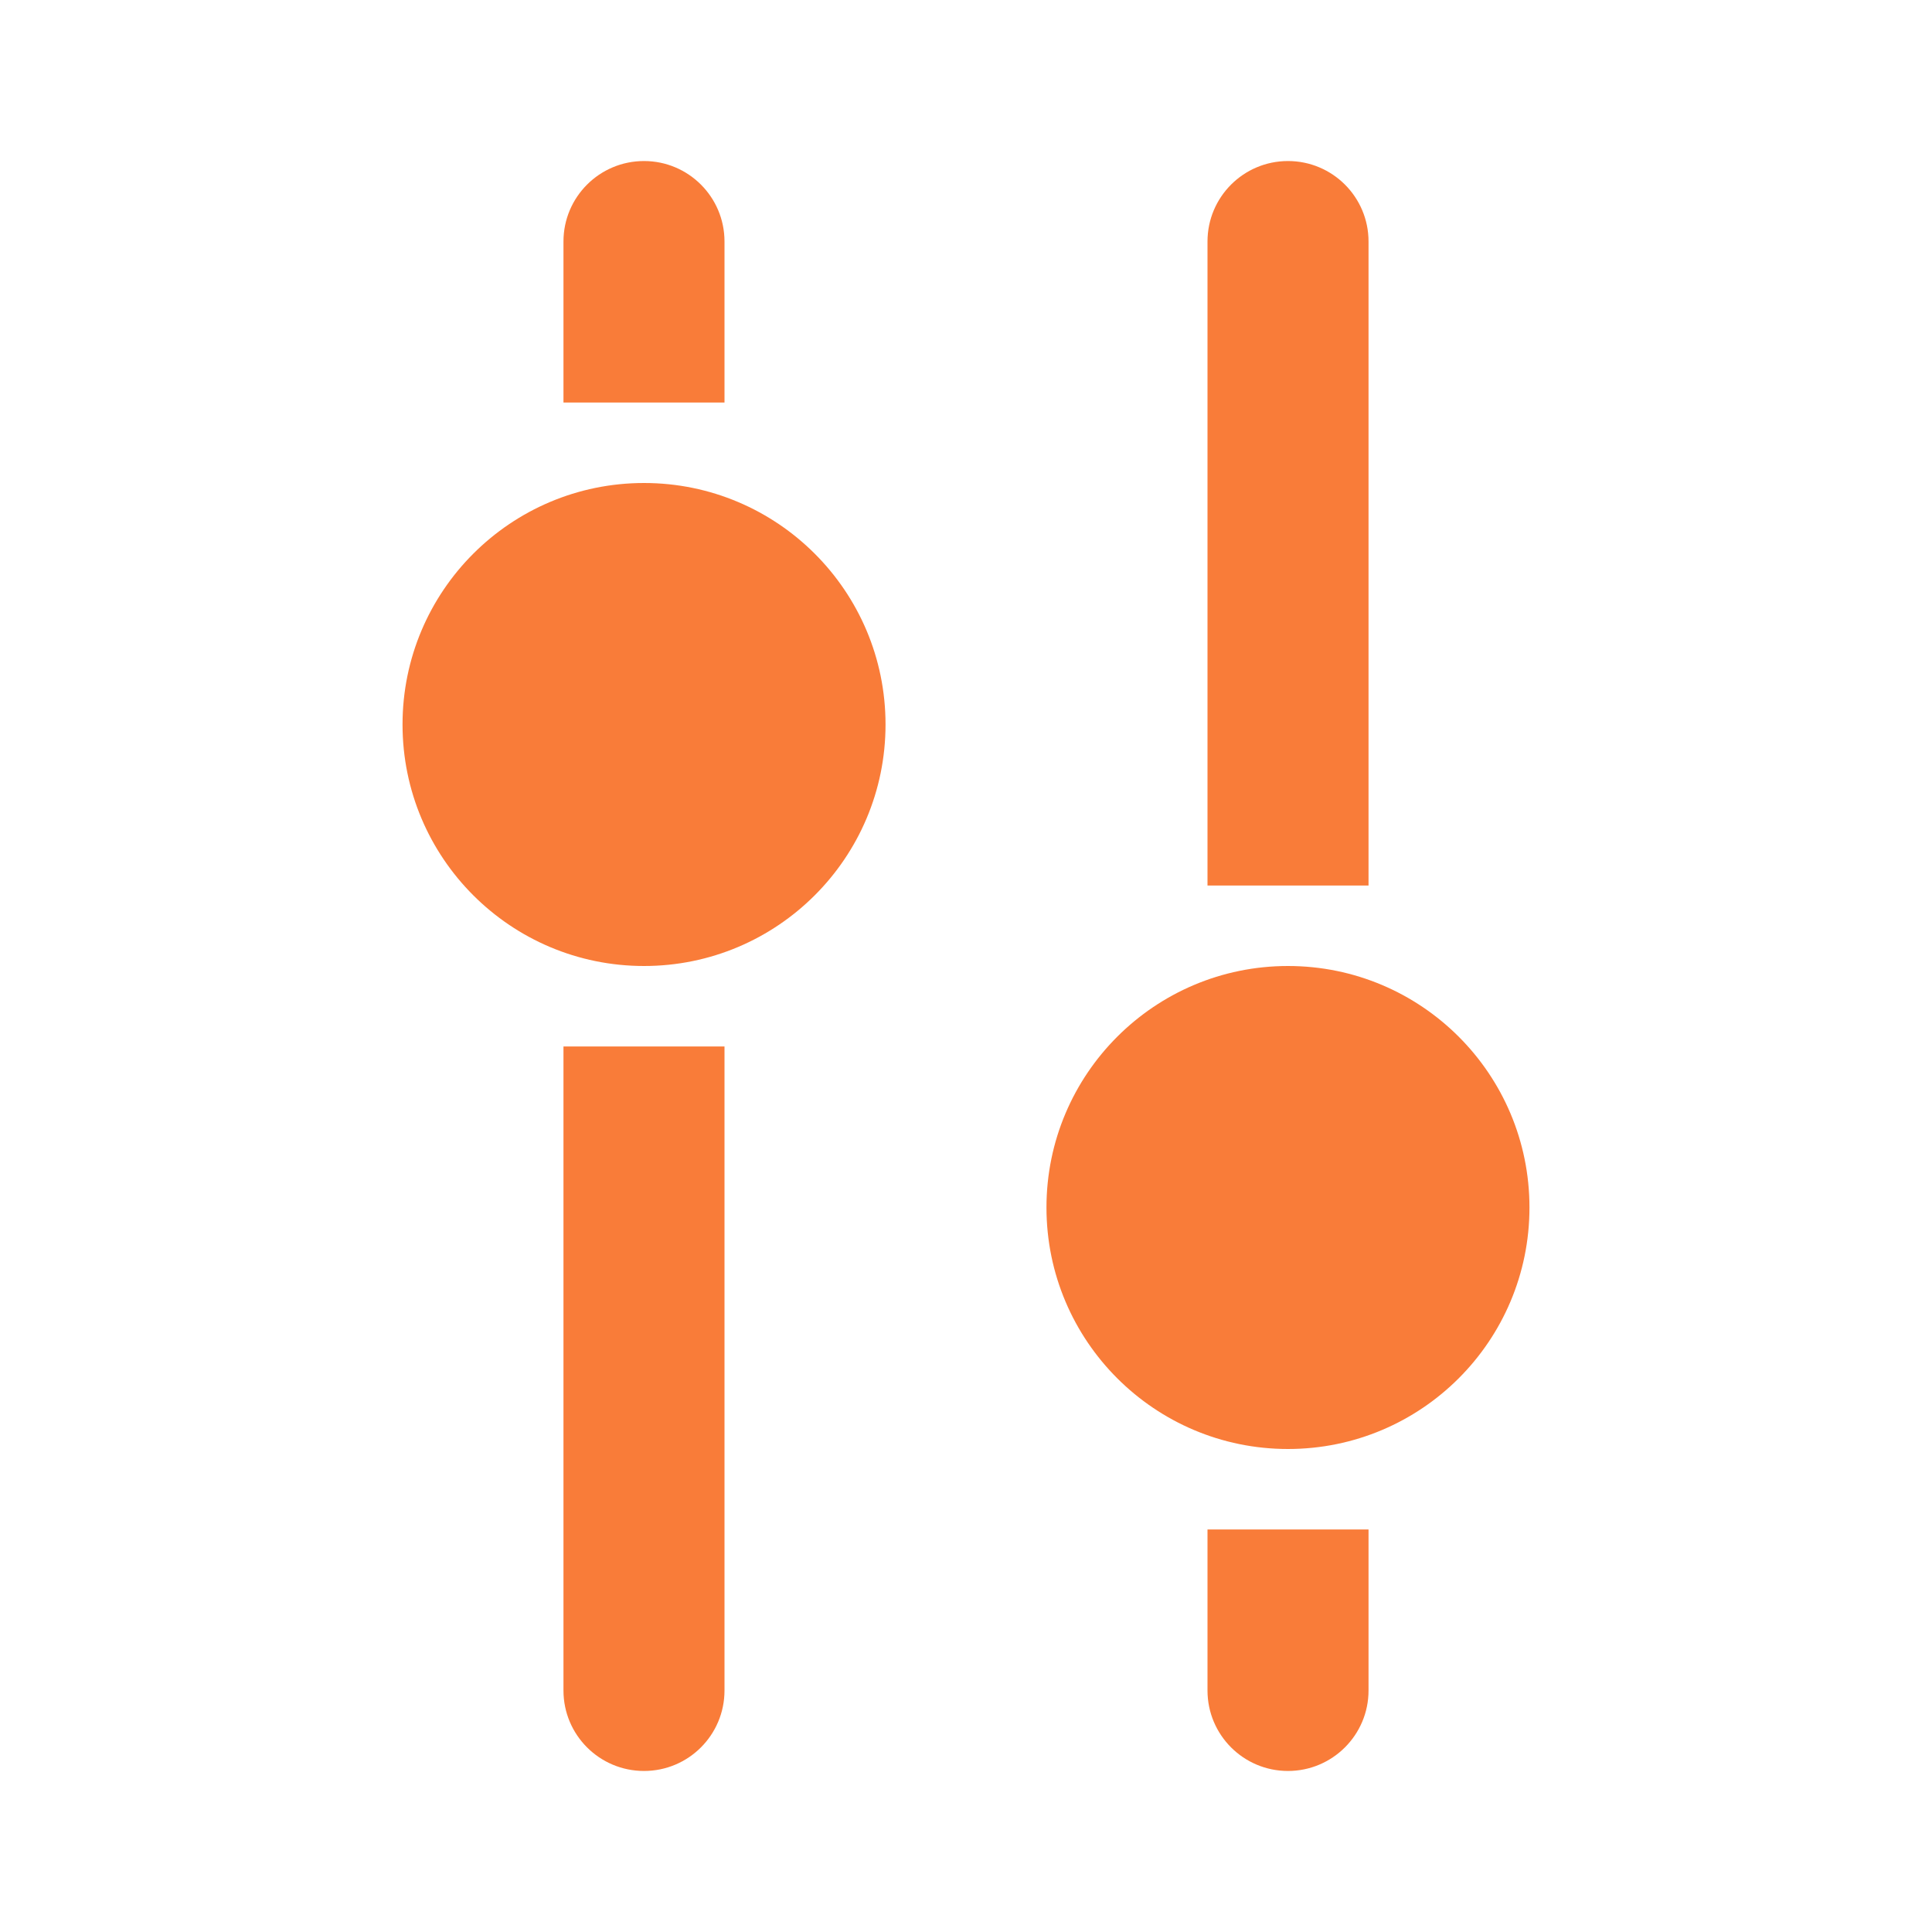 <svg width="20" height="20" viewBox="0 0 20 20" fill="none" xmlns="http://www.w3.org/2000/svg">
<g clip-path="url(#clip0_453_14133)">
<path d="M13.333 1.667C13.794 1.667 14.167 2.04 14.167 2.5L14.167 9.167L12.5 9.167L12.5 2.5C12.5 2.04 12.873 1.667 13.333 1.667Z" fill="#F97C39"/>
<path d="M6.667 18.333C7.127 18.333 7.5 17.96 7.5 17.5L7.5 10.833L5.833 10.833L5.833 17.5C5.833 17.96 6.206 18.333 6.667 18.333Z" fill="#F97C39"/>
<path d="M14.167 15.833L14.167 17.5C14.167 17.96 13.793 18.333 13.333 18.333C12.873 18.333 12.5 17.96 12.5 17.5L12.5 15.833L14.167 15.833Z" fill="#F97C39"/>
<path d="M7.5 4.167L7.5 2.5C7.5 2.04 7.127 1.667 6.667 1.667C6.206 1.667 5.833 2.04 5.833 2.5L5.833 4.167L7.5 4.167Z" fill="#F97C39"/>
<path d="M13.333 15C11.953 15 10.833 13.881 10.833 12.5C10.833 11.119 11.953 10 13.333 10C14.714 10 15.833 11.119 15.833 12.5C15.833 13.881 14.714 15 13.333 15Z" fill="#F97C39"/>
<path d="M6.667 5C5.286 5 4.167 6.119 4.167 7.5C4.167 8.881 5.286 10 6.667 10C8.047 10 9.167 8.881 9.167 7.5C9.167 6.119 8.047 5 6.667 5Z" fill="#F97C39"/>
</g>
<defs>
<clipPath id="clip0_453_14133">
<rect width="20" height="20" fill="white"/>
</clipPath>
</defs>
</svg>

